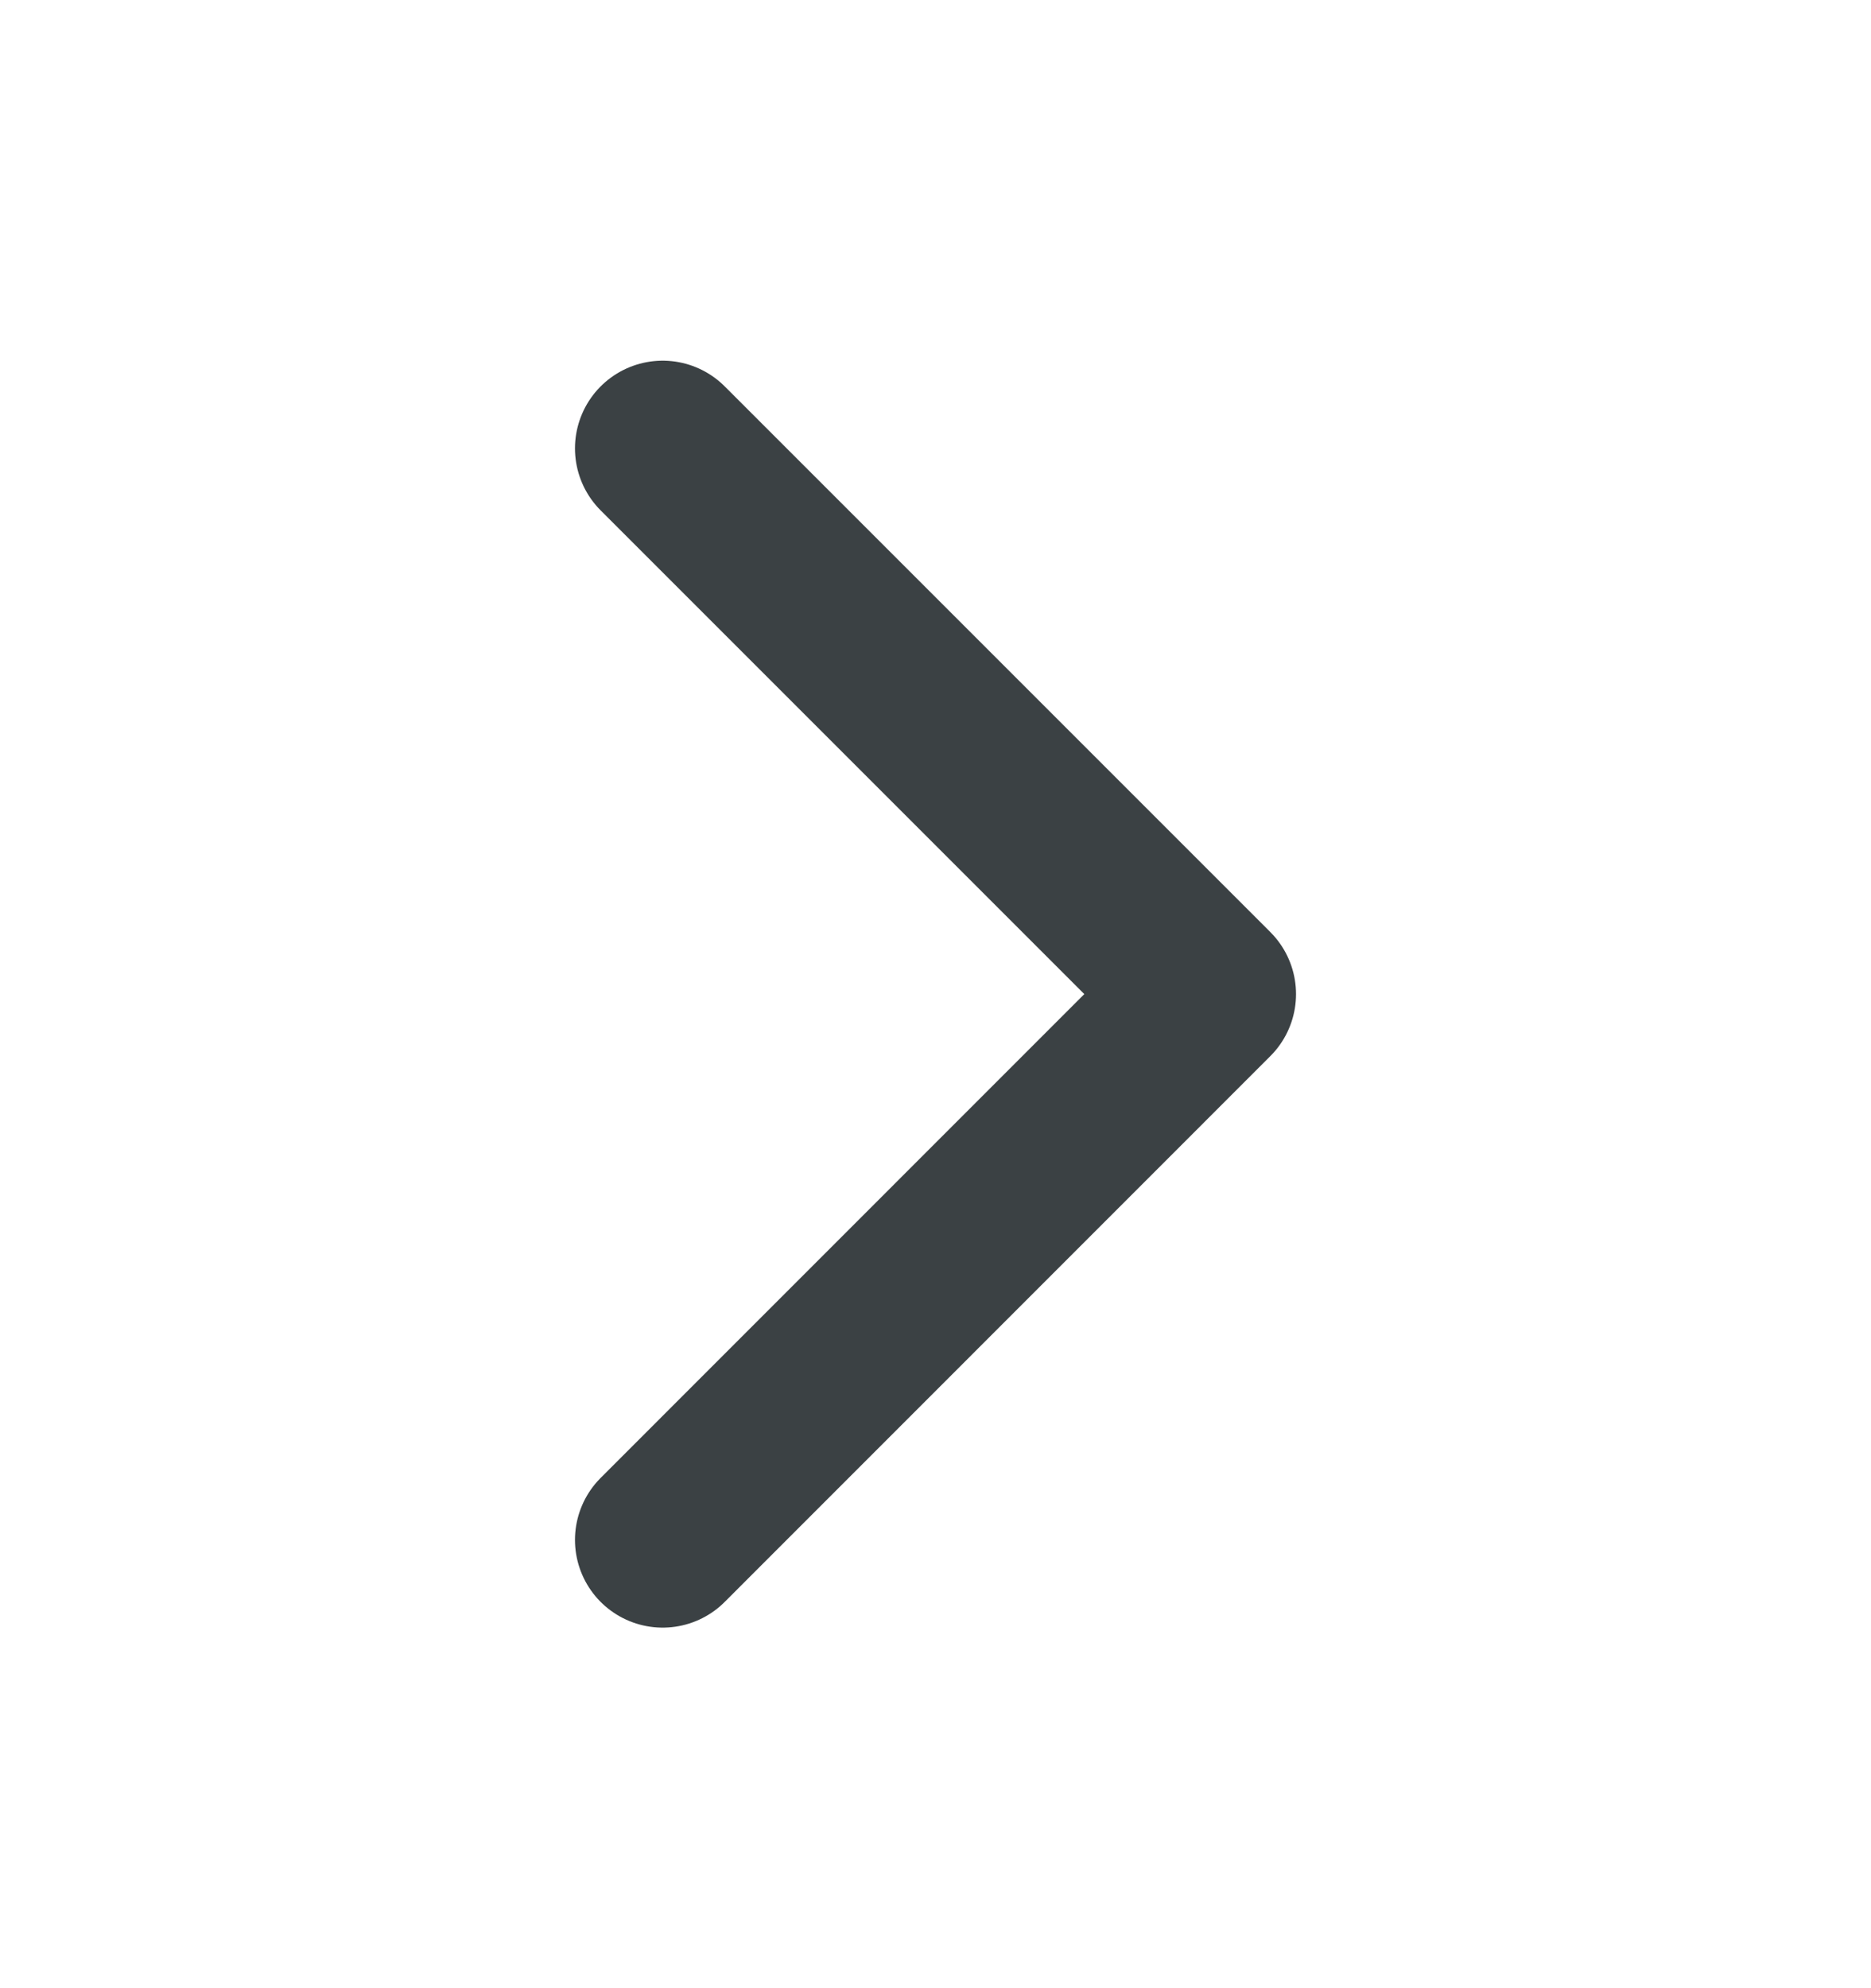 <svg width="16" height="17" viewBox="0 0 16 17" fill="none" xmlns="http://www.w3.org/2000/svg">
<g id="Arrow - Down 3">
<g id="Iconly/Two tone/Arrow   Down 2">
<g id="Arrow   Down 2">
<path id="Stroke 1" d="M5.667 3.834L10.333 8.5L5.667 13.167" stroke="#3B4144" stroke-width="1.5" stroke-linecap="round" stroke-linejoin="round"/>
</g>
</g>
</g>
</svg>
